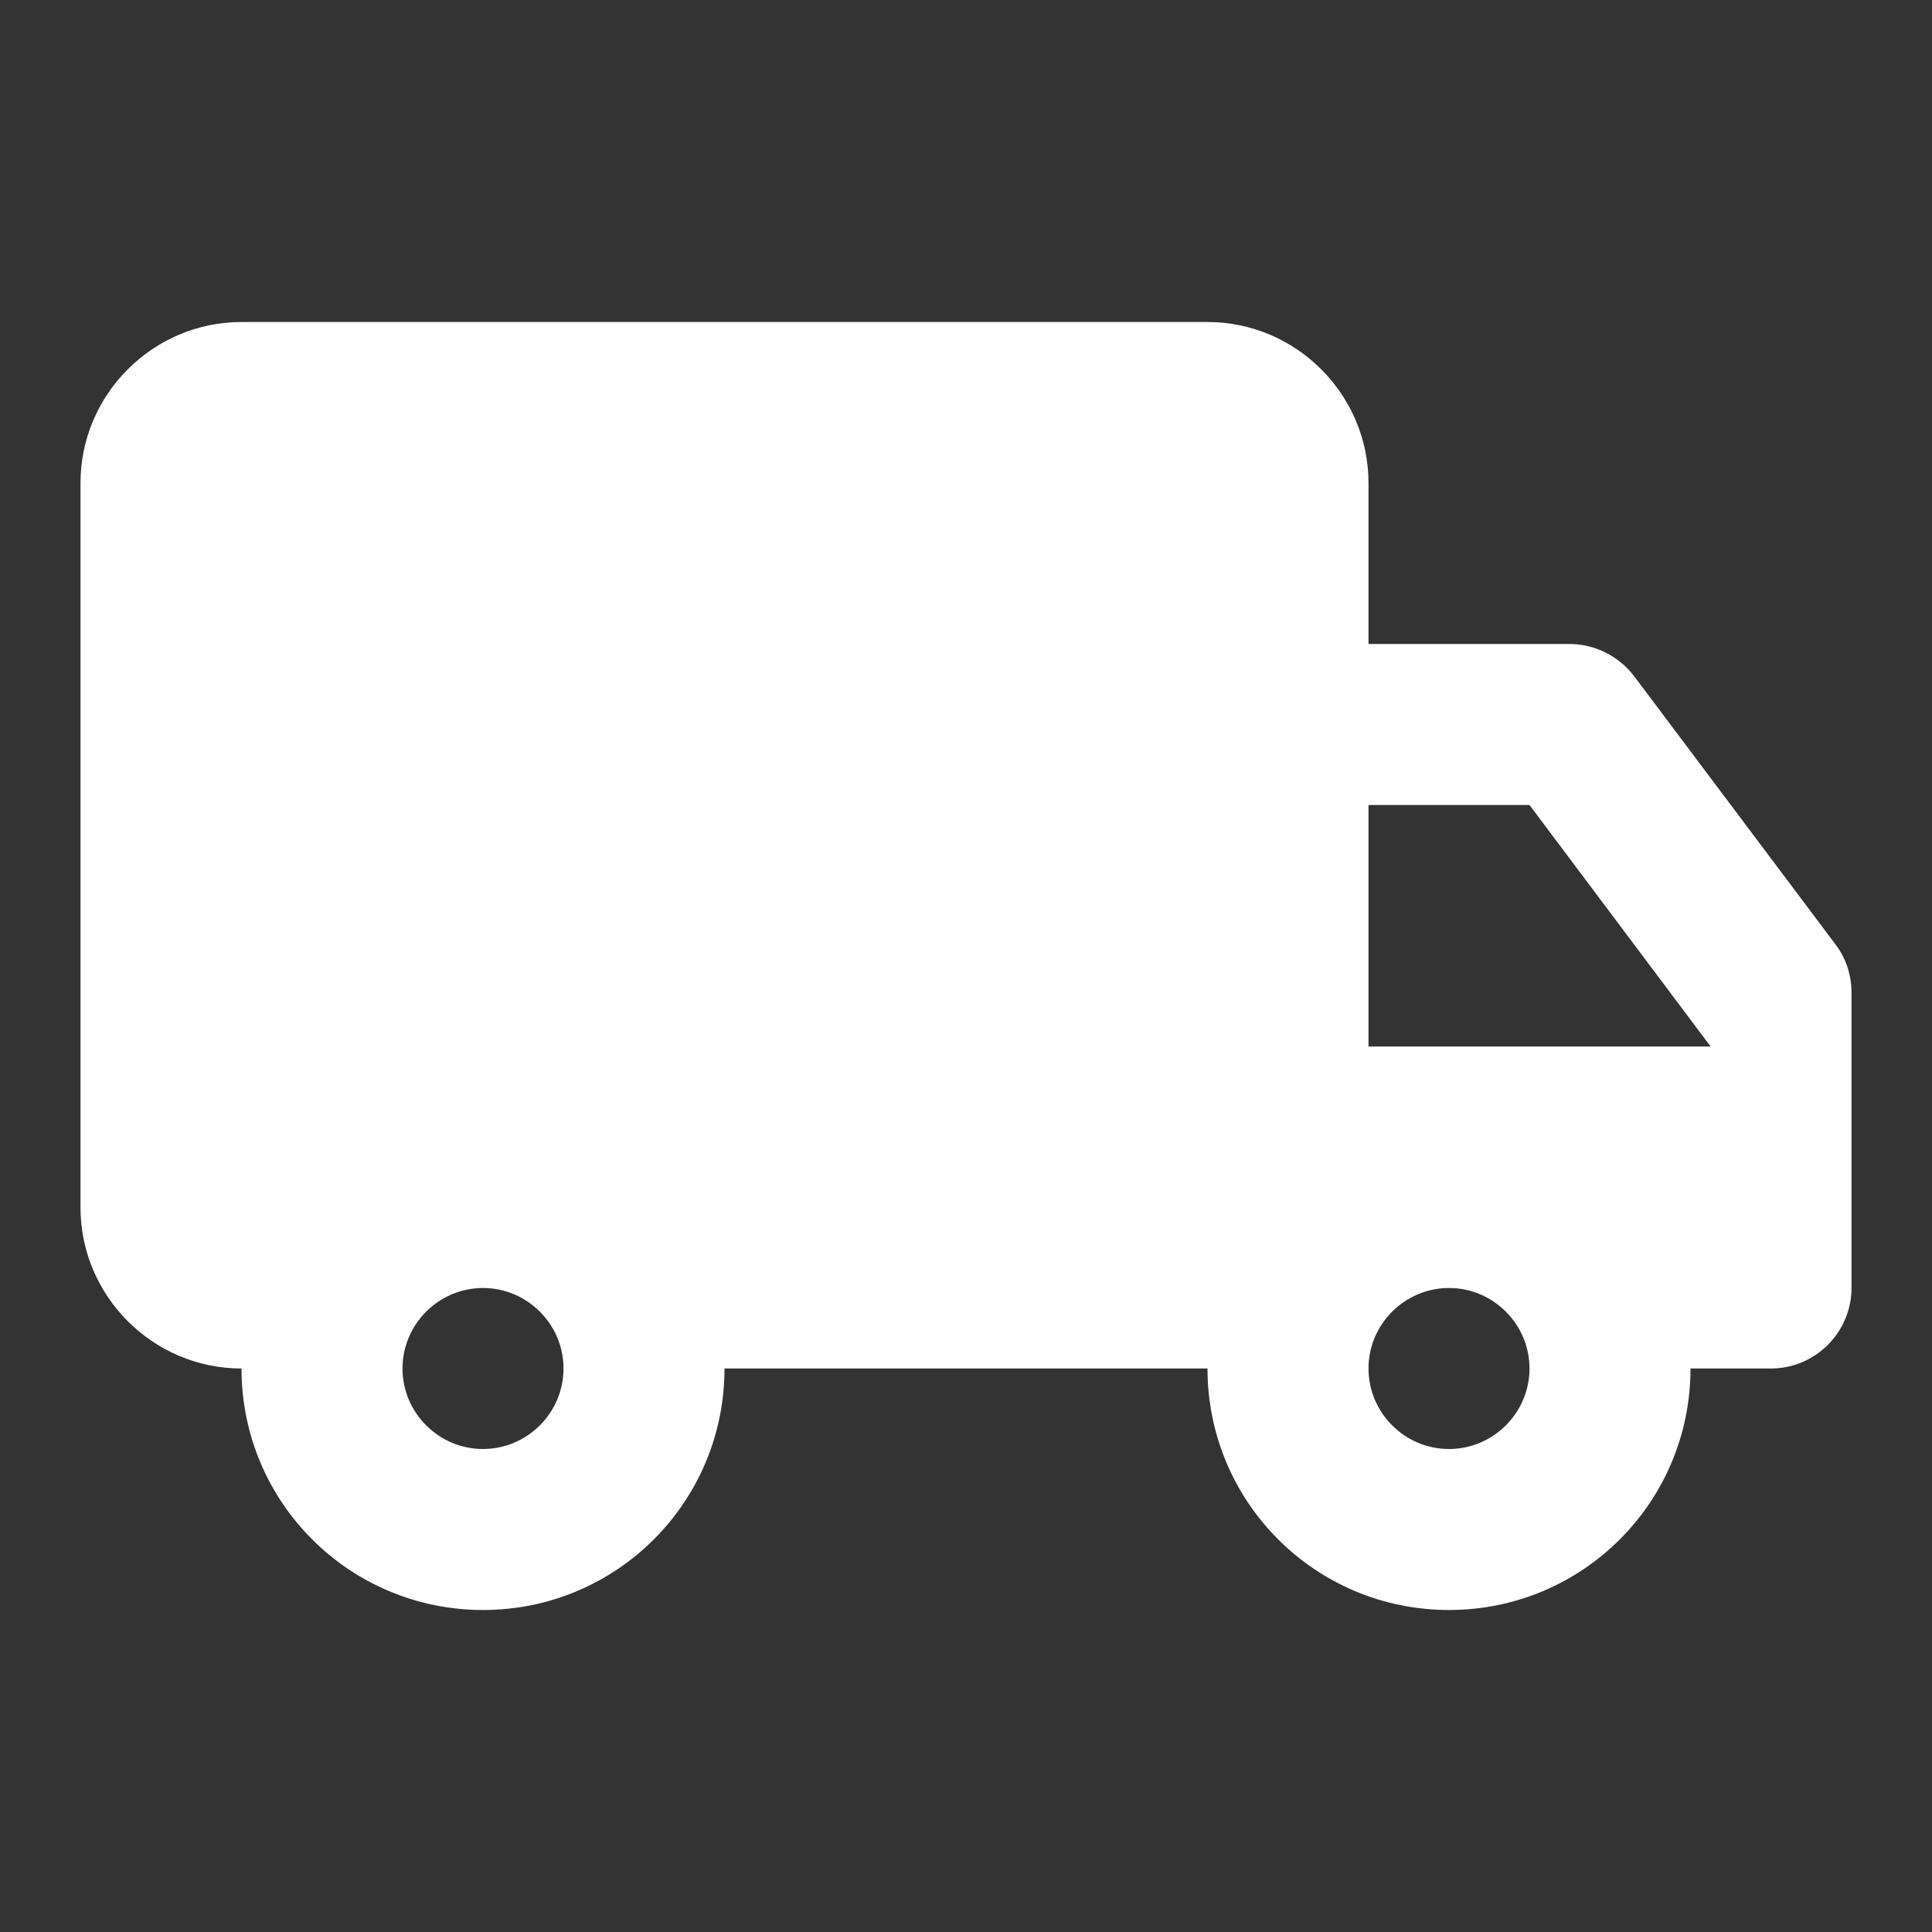 <svg xmlns="http://www.w3.org/2000/svg" enable-background="new 0 0 24 24" viewBox="0 0 24 24" fill="white" width="18px" height="18px"><rect x="0" y="0" width="24" height="24" fill="#333333" stroke="none"/><g><rect fill="none" height="24" width="24"/></g><g><path d="M19.5,8H17V6c0-1.1-0.9-2-2-2H3C1.9,4,1,4.9,1,6v9c0,1.1,0.9,2,2,2h0c0,1.66,1.34,3,3,3s3-1.34,3-3h6c0,1.66,1.34,3,3,3 s3-1.34,3-3h1c0.55,0,1-0.45,1-1v-3.67c0-0.22-0.07-0.43-0.2-0.6L20.3,8.4C20.11,8.15,19.81,8,19.5,8z M6,18c-0.55,0-1-0.45-1-1 s0.45-1,1-1s1,0.45,1,1S6.55,18,6,18z M18,18c-0.55,0-1-0.45-1-1s0.45-1,1-1s1,0.45,1,1S18.55,18,18,18z M17,13v-3h2l2.25,3H17z"/></g></svg>